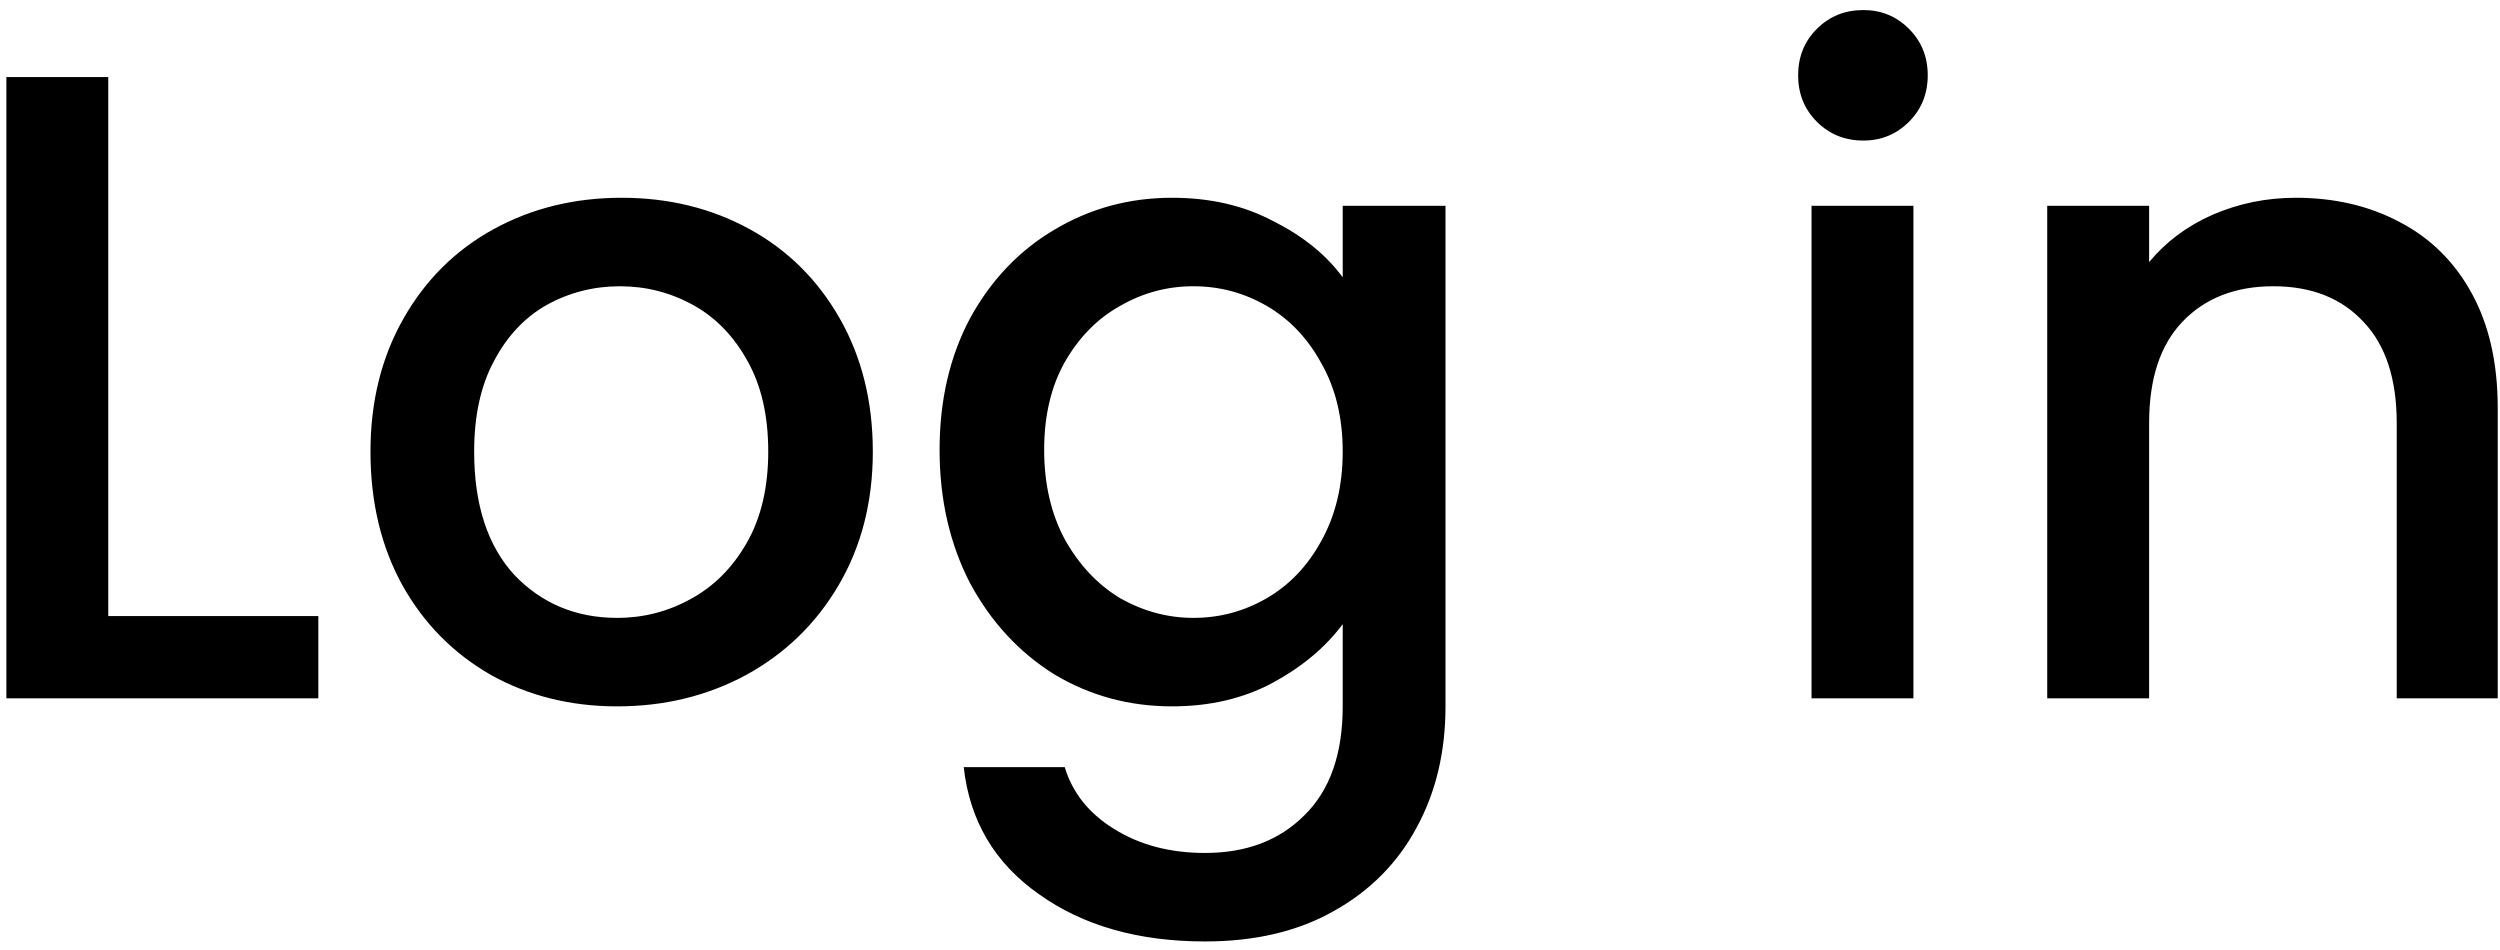 <svg width="179" height="68" viewBox="0 0 179 68" fill="none" xmlns="http://www.w3.org/2000/svg">
<path d="M7.752 44.112H22.792V50H0.456V5.52H7.752V44.112ZM44.19 50.576C40.862 50.576 37.854 49.829 35.166 48.336C32.478 46.8 30.366 44.667 28.83 41.936C27.294 39.163 26.526 35.963 26.526 32.336C26.526 28.752 27.315 25.573 28.894 22.8C30.472 20.027 32.627 17.893 35.358 16.4C38.088 14.907 41.139 14.16 44.51 14.16C47.88 14.16 50.931 14.907 53.662 16.4C56.392 17.893 58.547 20.027 60.126 22.8C61.704 25.573 62.494 28.752 62.494 32.336C62.494 35.92 61.683 39.099 60.062 41.872C58.44 44.645 56.222 46.8 53.406 48.336C50.632 49.829 47.56 50.576 44.19 50.576ZM44.19 44.24C46.067 44.24 47.816 43.792 49.438 42.896C51.102 42 52.446 40.656 53.47 38.864C54.494 37.072 55.006 34.896 55.006 32.336C55.006 29.776 54.515 27.621 53.534 25.872C52.552 24.08 51.251 22.736 49.63 21.84C48.008 20.944 46.259 20.496 44.382 20.496C42.504 20.496 40.755 20.944 39.134 21.84C37.555 22.736 36.296 24.08 35.358 25.872C34.419 27.621 33.95 29.776 33.95 32.336C33.95 36.133 34.91 39.077 36.83 41.168C38.792 43.216 41.246 44.24 44.19 44.24ZM83.914 14.16C86.645 14.16 89.056 14.715 91.146 15.824C93.28 16.891 94.944 18.235 96.138 19.856V14.736H103.498V50.576C103.498 53.819 102.816 56.699 101.45 59.216C100.085 61.776 98.101 63.781 95.498 65.232C92.938 66.683 89.866 67.408 86.282 67.408C81.504 67.408 77.536 66.277 74.378 64.016C71.221 61.797 69.429 58.768 69.002 54.928H76.234C76.789 56.763 77.962 58.235 79.754 59.344C81.589 60.496 83.765 61.072 86.282 61.072C89.226 61.072 91.594 60.176 93.386 58.384C95.221 56.592 96.138 53.989 96.138 50.576V44.688C94.901 46.352 93.216 47.76 91.082 48.912C88.992 50.021 86.602 50.576 83.914 50.576C80.842 50.576 78.026 49.808 75.466 48.272C72.949 46.693 70.944 44.517 69.45 41.744C68 38.928 67.274 35.749 67.274 32.208C67.274 28.667 68 25.531 69.45 22.8C70.944 20.069 72.949 17.957 75.466 16.464C78.026 14.928 80.842 14.16 83.914 14.16ZM96.138 32.336C96.138 29.904 95.626 27.792 94.602 26C93.621 24.208 92.32 22.843 90.698 21.904C89.077 20.965 87.328 20.496 85.45 20.496C83.573 20.496 81.824 20.965 80.202 21.904C78.581 22.8 77.258 24.144 76.234 25.936C75.253 27.685 74.762 29.776 74.762 32.208C74.762 34.64 75.253 36.773 76.234 38.608C77.258 40.443 78.581 41.851 80.202 42.832C81.866 43.771 83.616 44.24 85.45 44.24C87.328 44.24 89.077 43.771 90.698 42.832C92.32 41.893 93.621 40.528 94.602 38.736C95.626 36.901 96.138 34.768 96.138 32.336ZM133.418 10.064C132.096 10.064 130.986 9.616 130.09 8.72C129.194 7.824 128.746 6.715 128.746 5.392C128.746 4.069 129.194 2.96 130.09 2.064C130.986 1.168 132.096 0.72 133.418 0.72C134.698 0.72 135.786 1.168 136.682 2.064C137.578 2.96 138.026 4.069 138.026 5.392C138.026 6.715 137.578 7.824 136.682 8.72C135.786 9.616 134.698 10.064 133.418 10.064ZM137.002 14.736V50H129.706V14.736H137.002ZM164.373 14.16C167.147 14.16 169.621 14.736 171.797 15.888C174.016 17.04 175.744 18.747 176.981 21.008C178.219 23.269 178.837 26 178.837 29.2V50H171.605V30.288C171.605 27.131 170.816 24.72 169.237 23.056C167.659 21.349 165.504 20.496 162.773 20.496C160.043 20.496 157.867 21.349 156.245 23.056C154.667 24.72 153.877 27.131 153.877 30.288V50H146.581V14.736H153.877V18.768C155.072 17.317 156.587 16.187 158.421 15.376C160.299 14.565 162.283 14.16 164.373 14.16Z" fill="black"/>
</svg>
